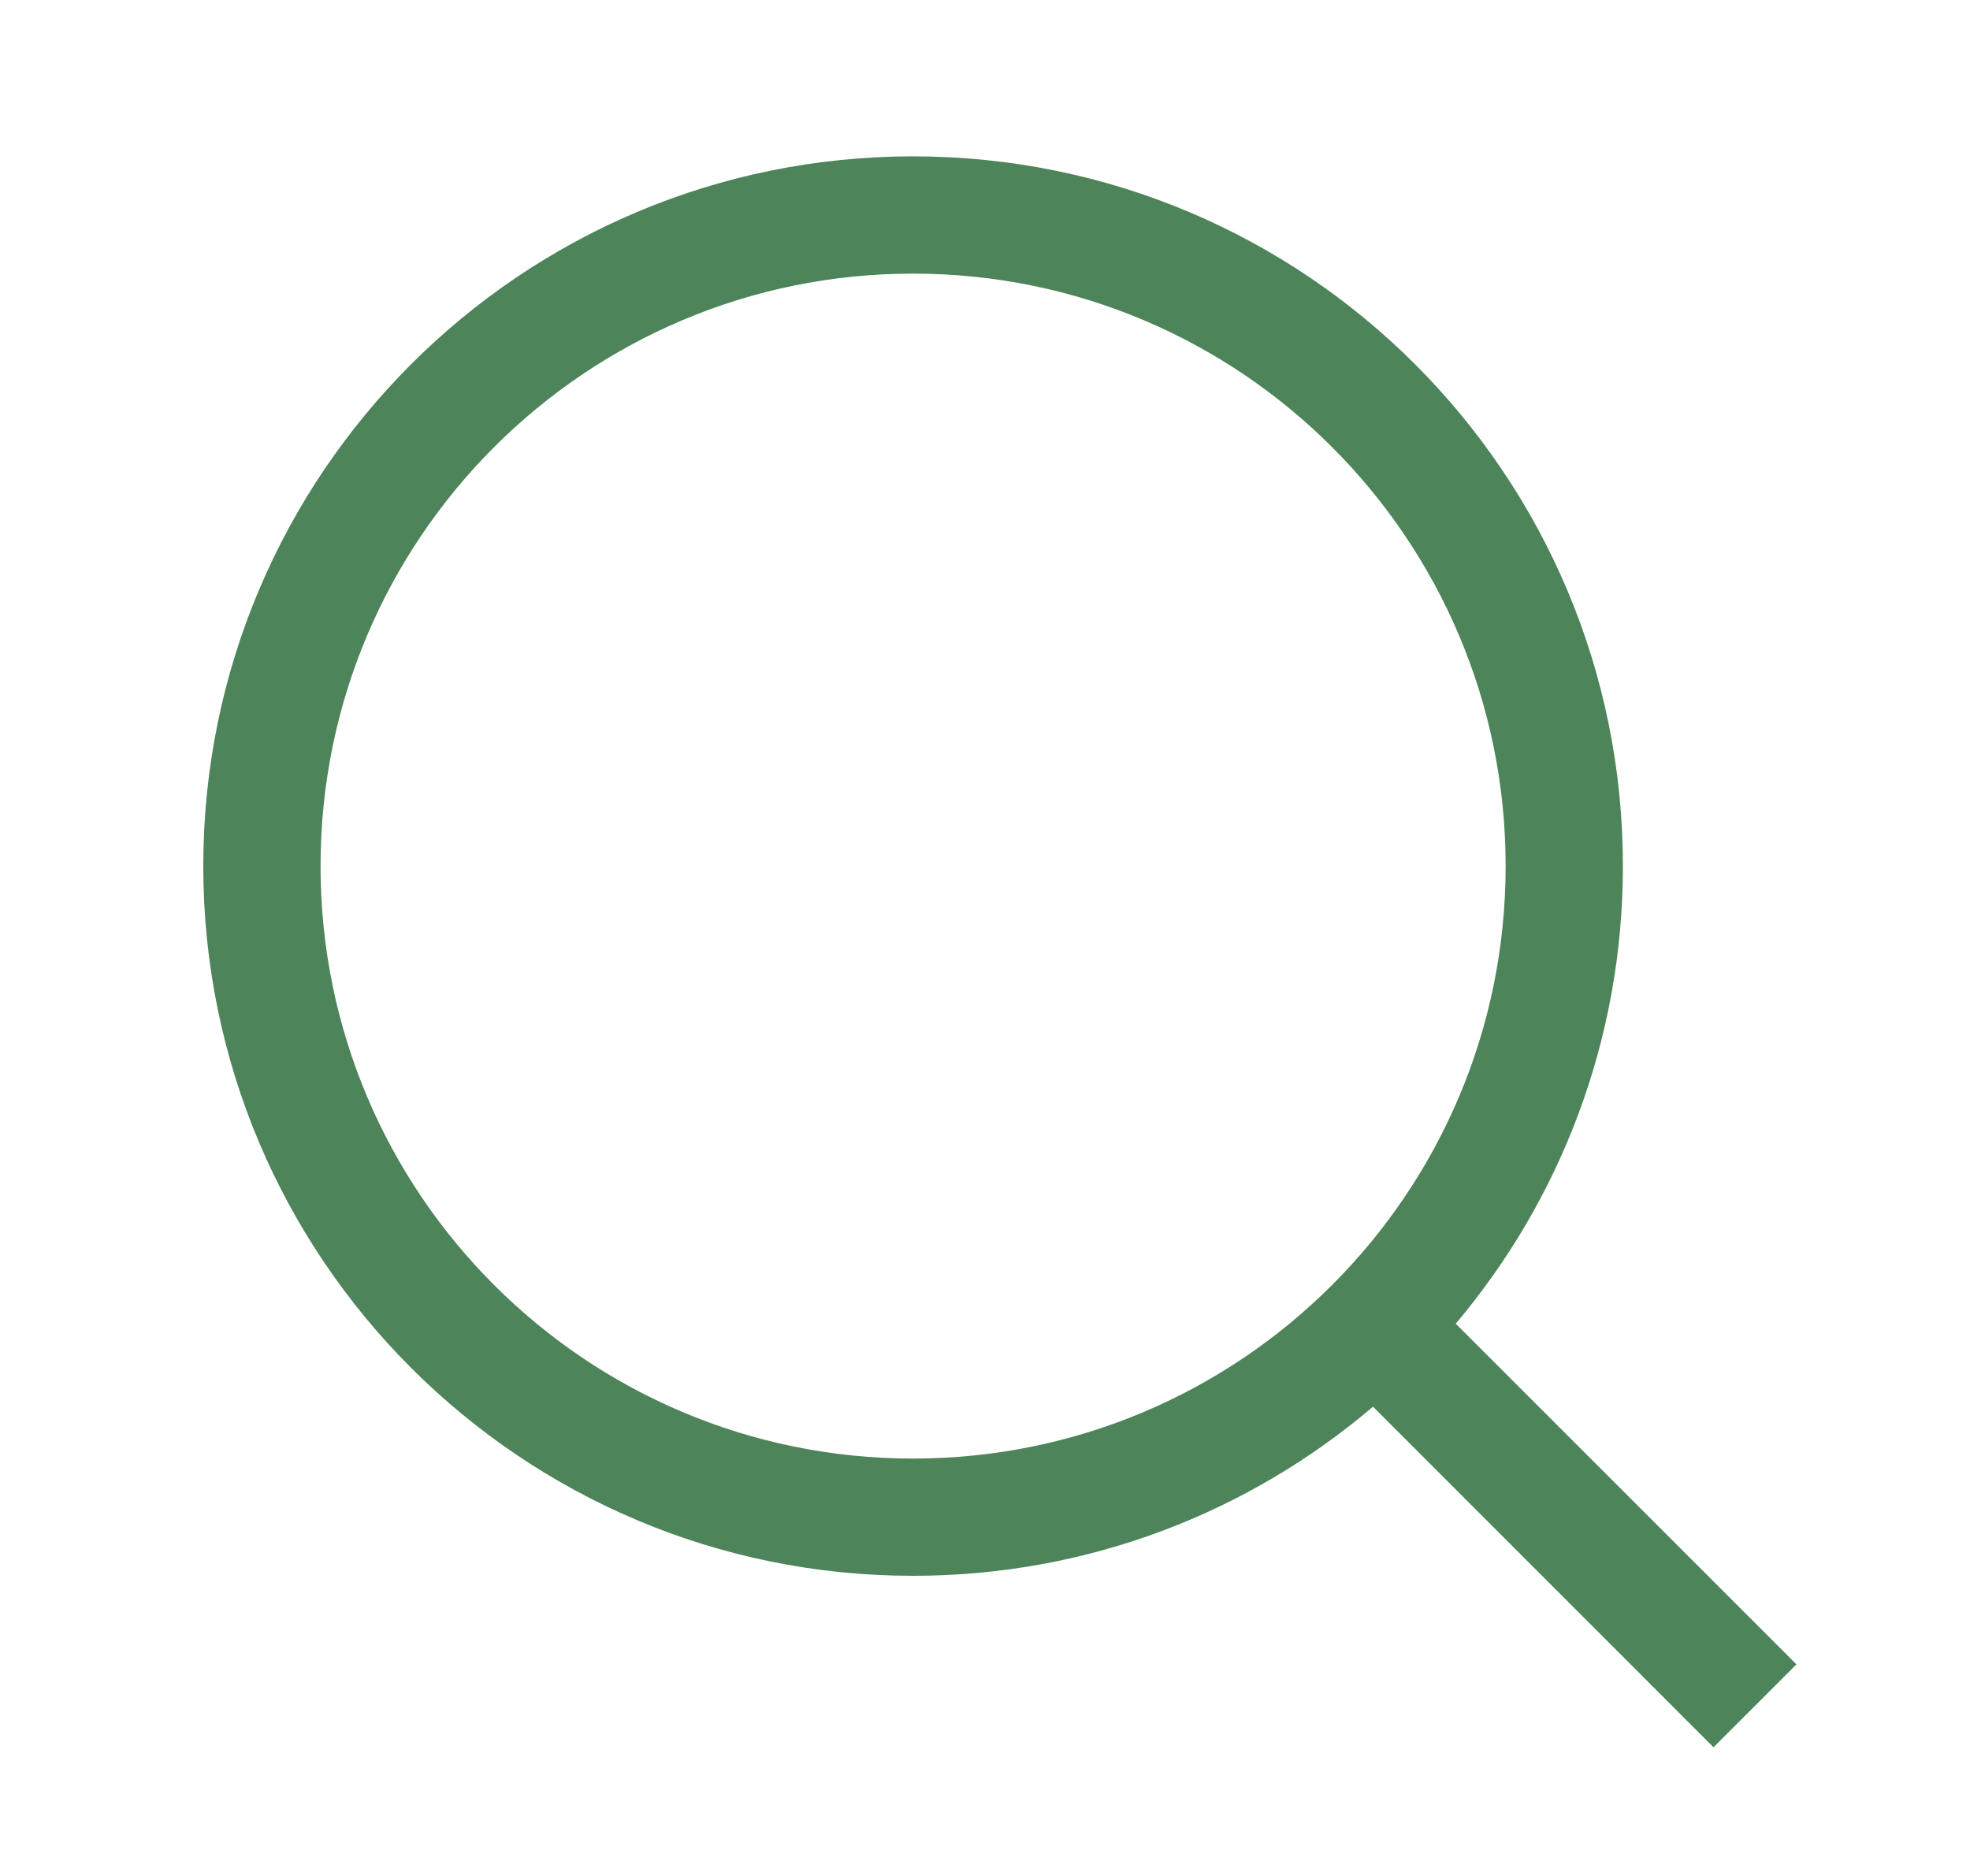 <svg width="21" height="20" viewBox="0 0 21 20" fill="none" xmlns="http://www.w3.org/2000/svg">
<path fill-rule="evenodd" clip-rule="evenodd" d="M14.636 14.997C13.315 16.122 11.604 16.8 9.733 16.8C5.554 16.8 2.167 13.412 2.167 9.233C2.167 5.054 5.554 1.667 9.733 1.667C13.912 1.667 17.3 5.054 17.3 9.233C17.3 11.092 16.63 12.794 15.518 14.112L19.15 17.744L18.266 18.628L14.636 14.997ZM16.05 9.233C16.05 12.722 13.222 15.55 9.733 15.55C6.245 15.55 3.417 12.722 3.417 9.233C3.417 5.745 6.245 2.917 9.733 2.917C13.222 2.917 16.05 5.745 16.05 9.233Z" fill="#025013" fill-opacity="0.7"/>
</svg>
